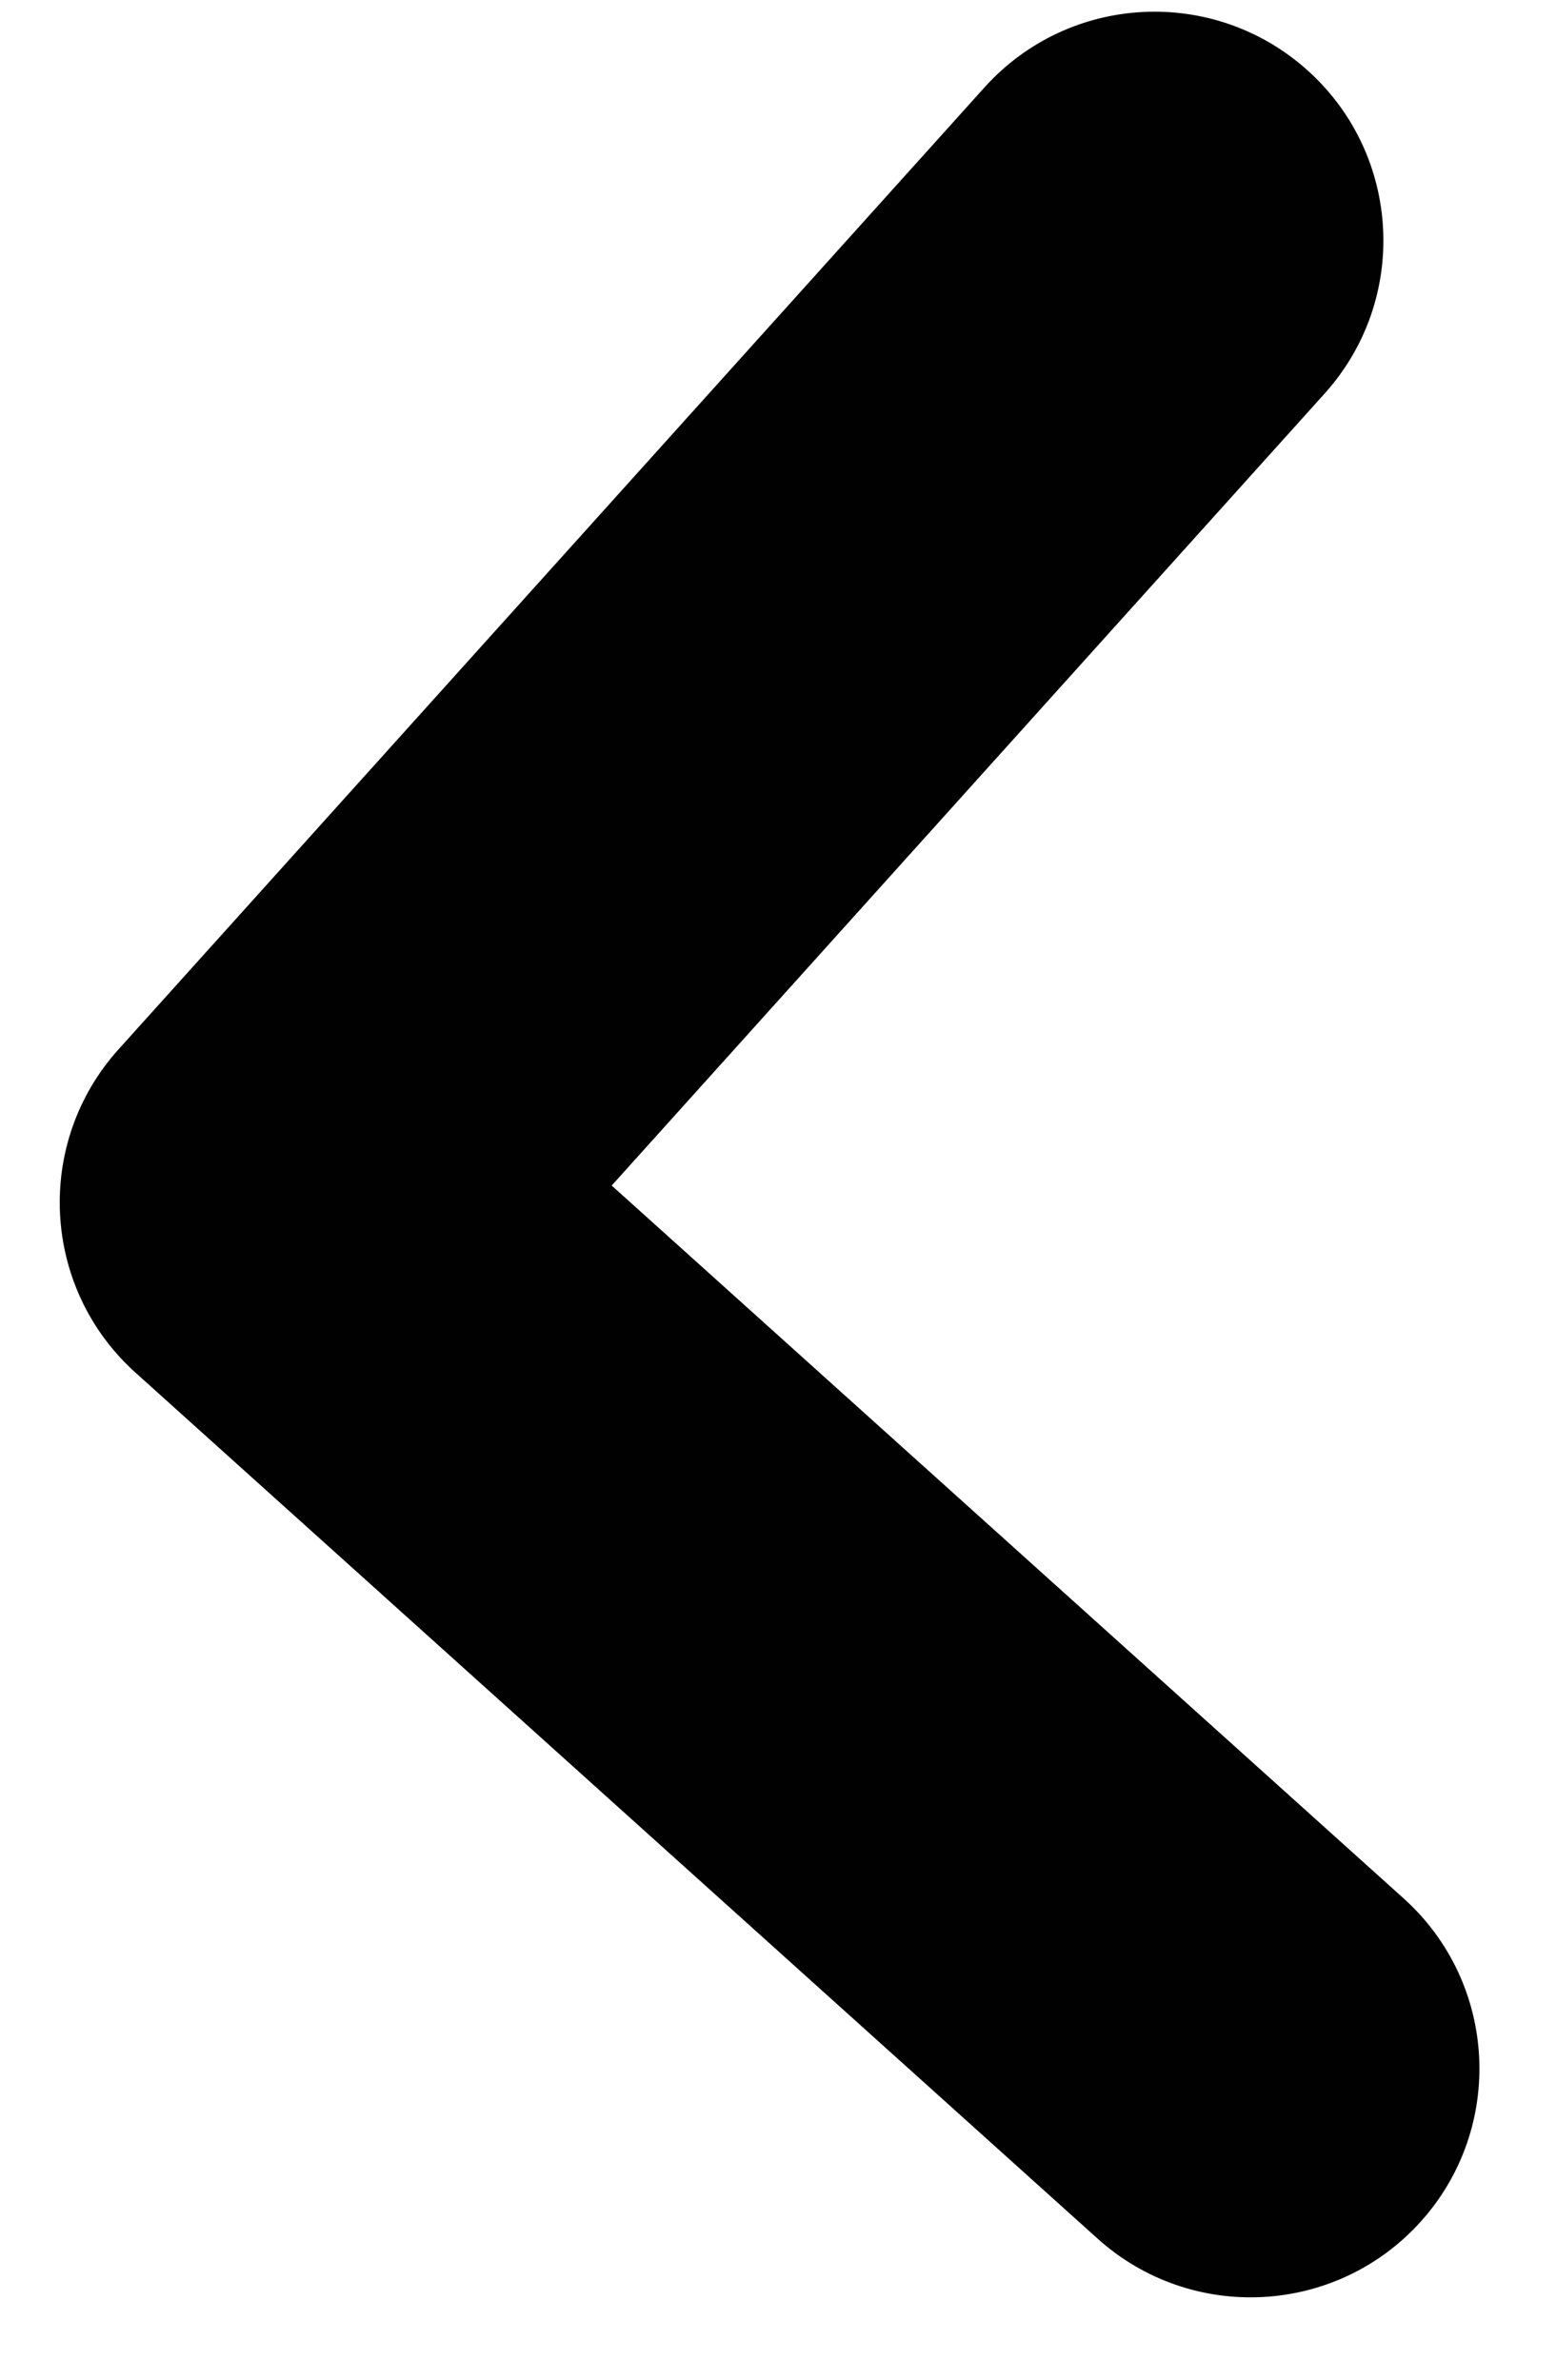 <svg width="17" height="26" viewBox="0 0 17 26" fill="none" xmlns="http://www.w3.org/2000/svg">
<path fill-rule="evenodd" clip-rule="evenodd" d="M15.522 24.273C14.598 25.299 13.017 25.382 11.991 24.458L1.48 14.997C0.454 14.073 0.371 12.492 1.294 11.466L10.756 0.955C11.68 -0.071 13.26 -0.154 14.287 0.77C15.313 1.693 15.396 3.274 14.472 4.3L6.683 12.953L15.336 20.742C16.362 21.666 16.445 23.247 15.522 24.273Z" fill="#010101"/>
</svg>
